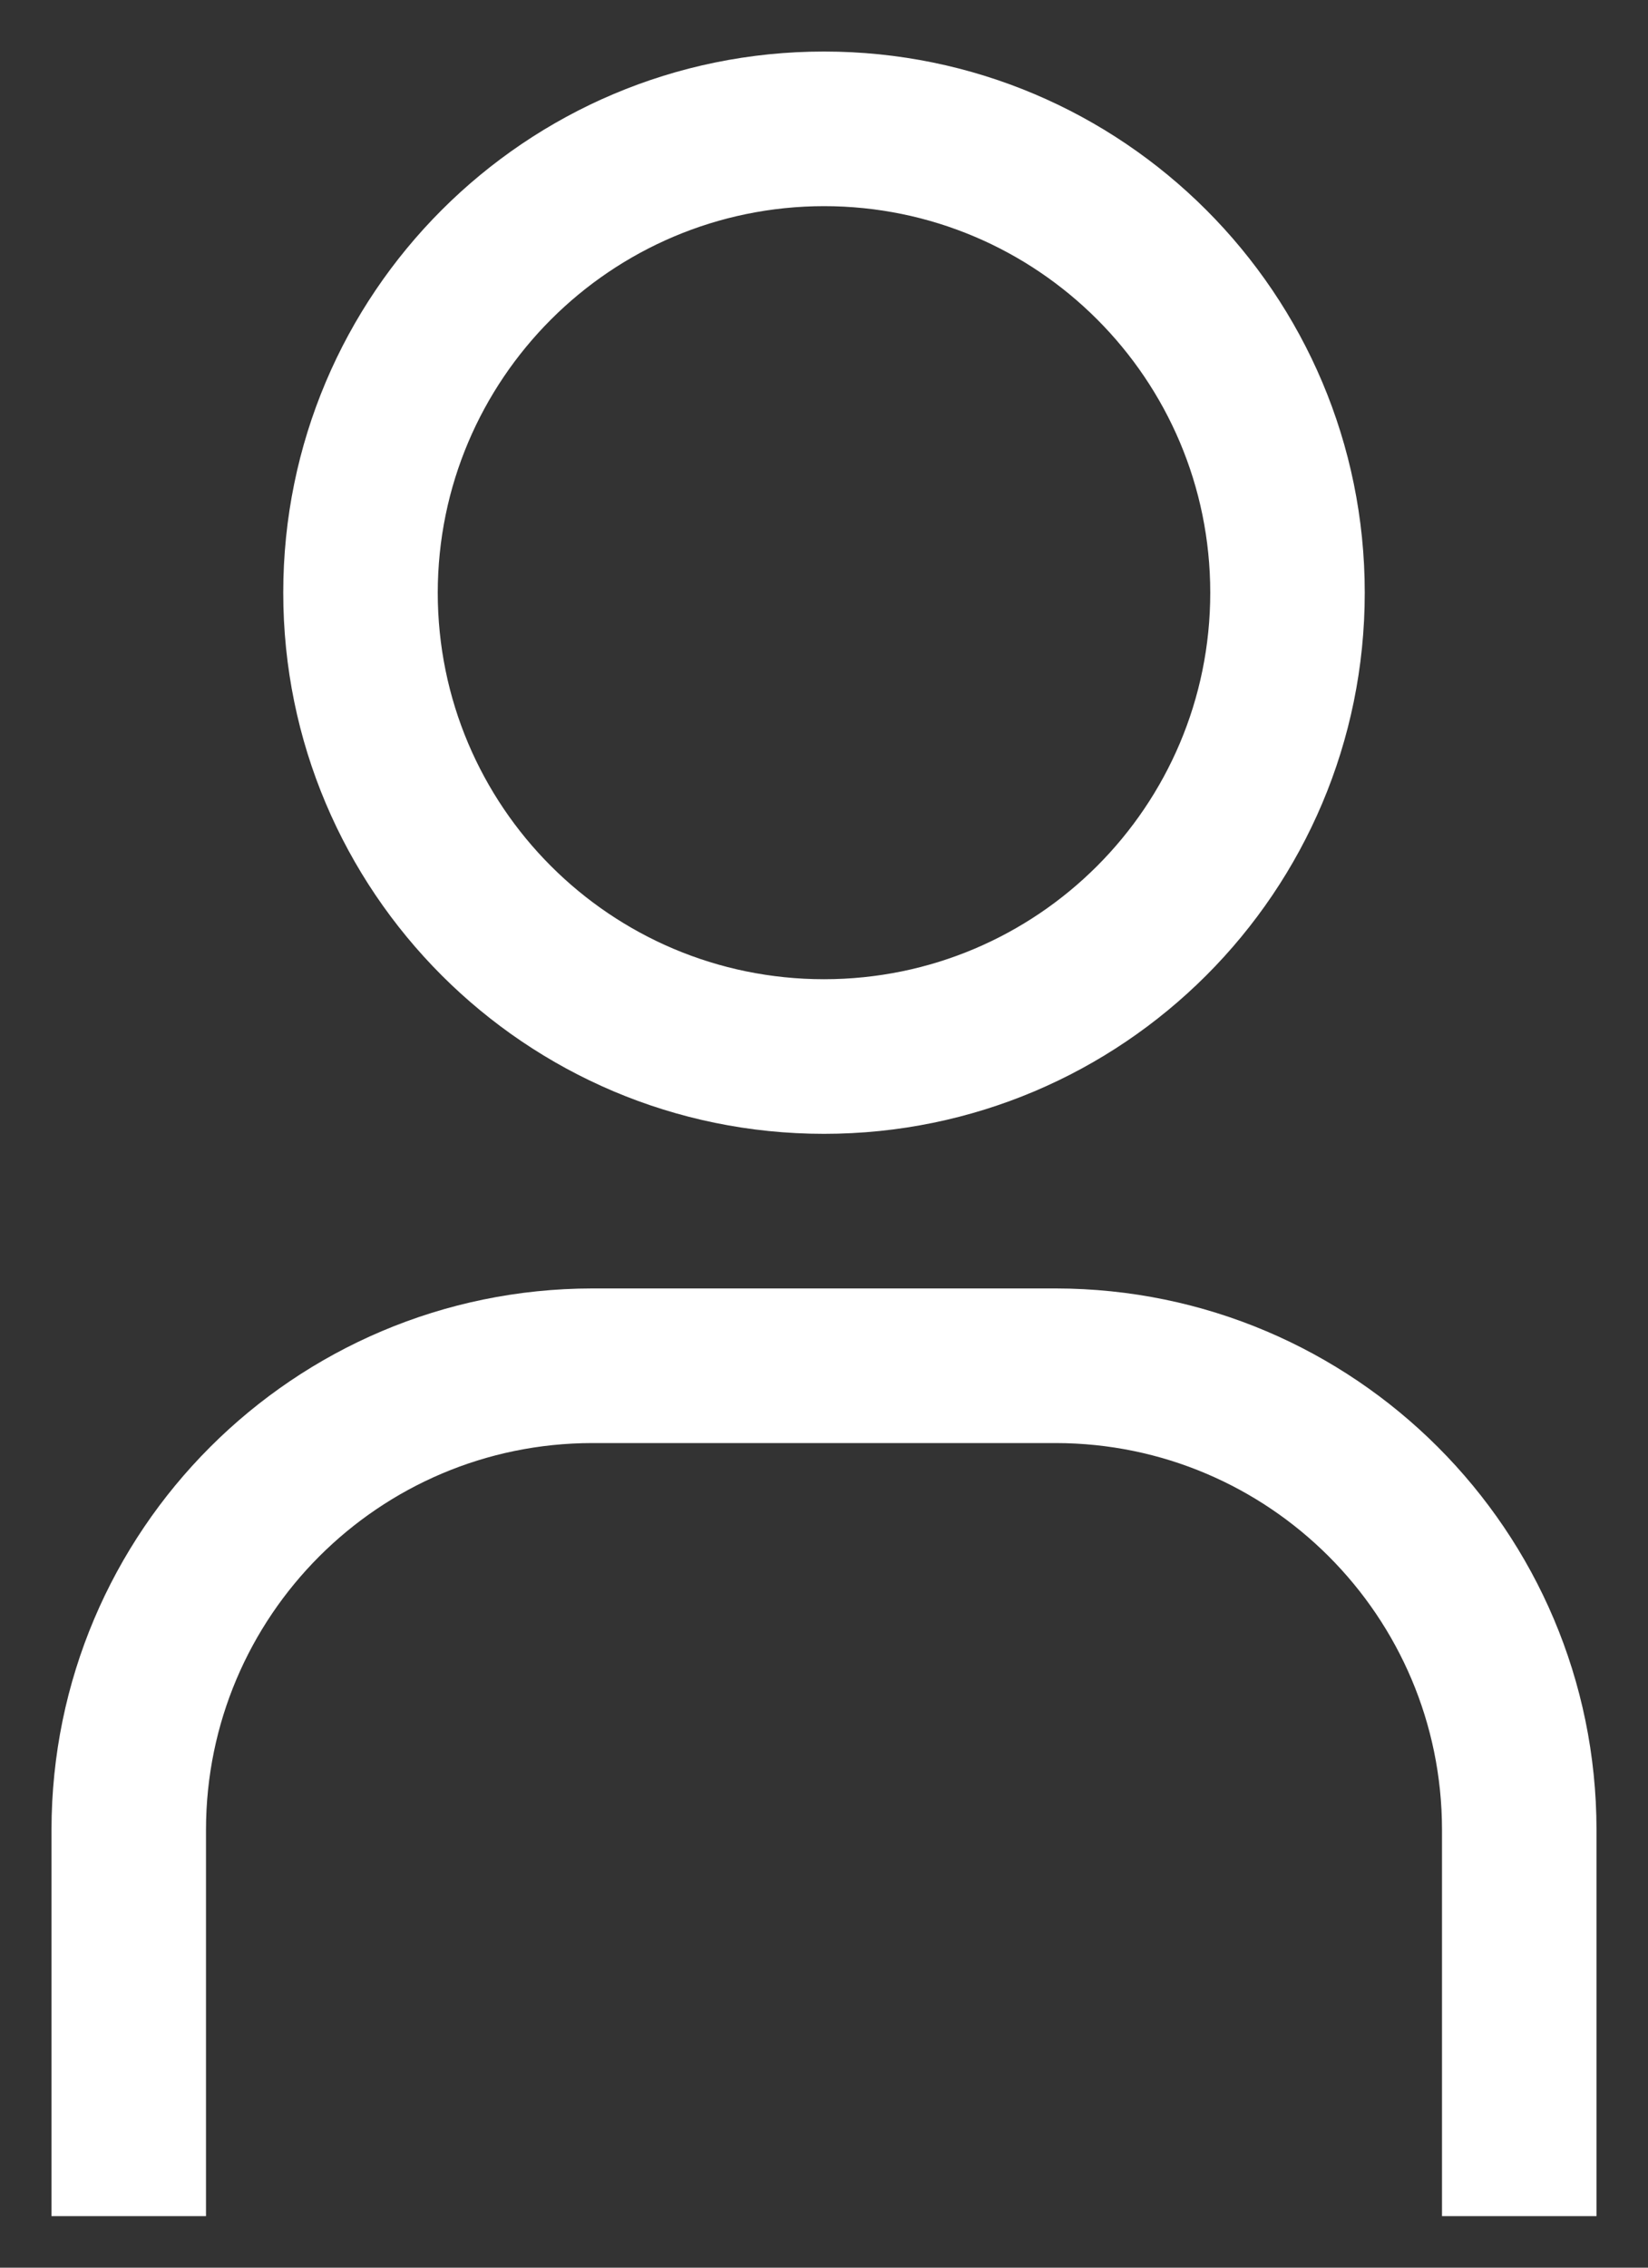 <?xml version="1.0" encoding="UTF-8"?>
<svg width="16px" height="22px" viewBox="0 0 16 22" version="1.1" xmlns="http://www.w3.org/2000/svg" xmlns:xlink="http://www.w3.org/1999/xlink">
    <rect x="0" y="0" width="16" height="22" fill="#333333" stroke="none"/>
    <!-- Generator: Sketch 57.1 (83088) - https://sketch.com -->
    <title>user-profile</title>
    <desc>Created with Sketch.</desc>
    <g id="Page-1" stroke="none" stroke-width="1" fill="none" fill-rule="evenodd">
        <g id="Artboard" transform="translate(-1366, -22)" fill="#FFFFFF">
            <g id="Top-bar-icons" transform="translate(1290, 22)">
                <g id="icons/tools/ibm-user-link" transform="translate(76, 0)">
                    <path d="M8,2 C10.071,2 11.75,3.679 11.75,5.75 C11.75,7.821 10.071,9.5 8,9.5 C5.929,9.5 4.25,7.821 4.25,5.75 C4.252,3.68 5.93,2.002 8,2 L8,2 Z M8,0.5 C5.101,0.5 2.75,2.851 2.75,5.75 C2.75,8.649 5.101,11 8,11 C10.899,11 13.25,8.649 13.25,5.75 C13.25,2.851 10.899,0.5 8,0.5 Z M15.5,21.5 L14,21.5 L14,17.75 C13.998,15.68 12.32,14.002 10.25,14 L5.75,14 C3.68,14.002 2.002,15.68 2,17.75 L2,21.5 L0.5,21.5 L0.5,17.75 C0.503,14.852 2.852,12.503 5.75,12.5 L10.25,12.5 C13.148,12.503 15.497,14.852 15.5,17.75 L15.5,21.5 Z" id="user-profile"></path>
                </g>
            </g>
        </g>
    </g>
</svg>
